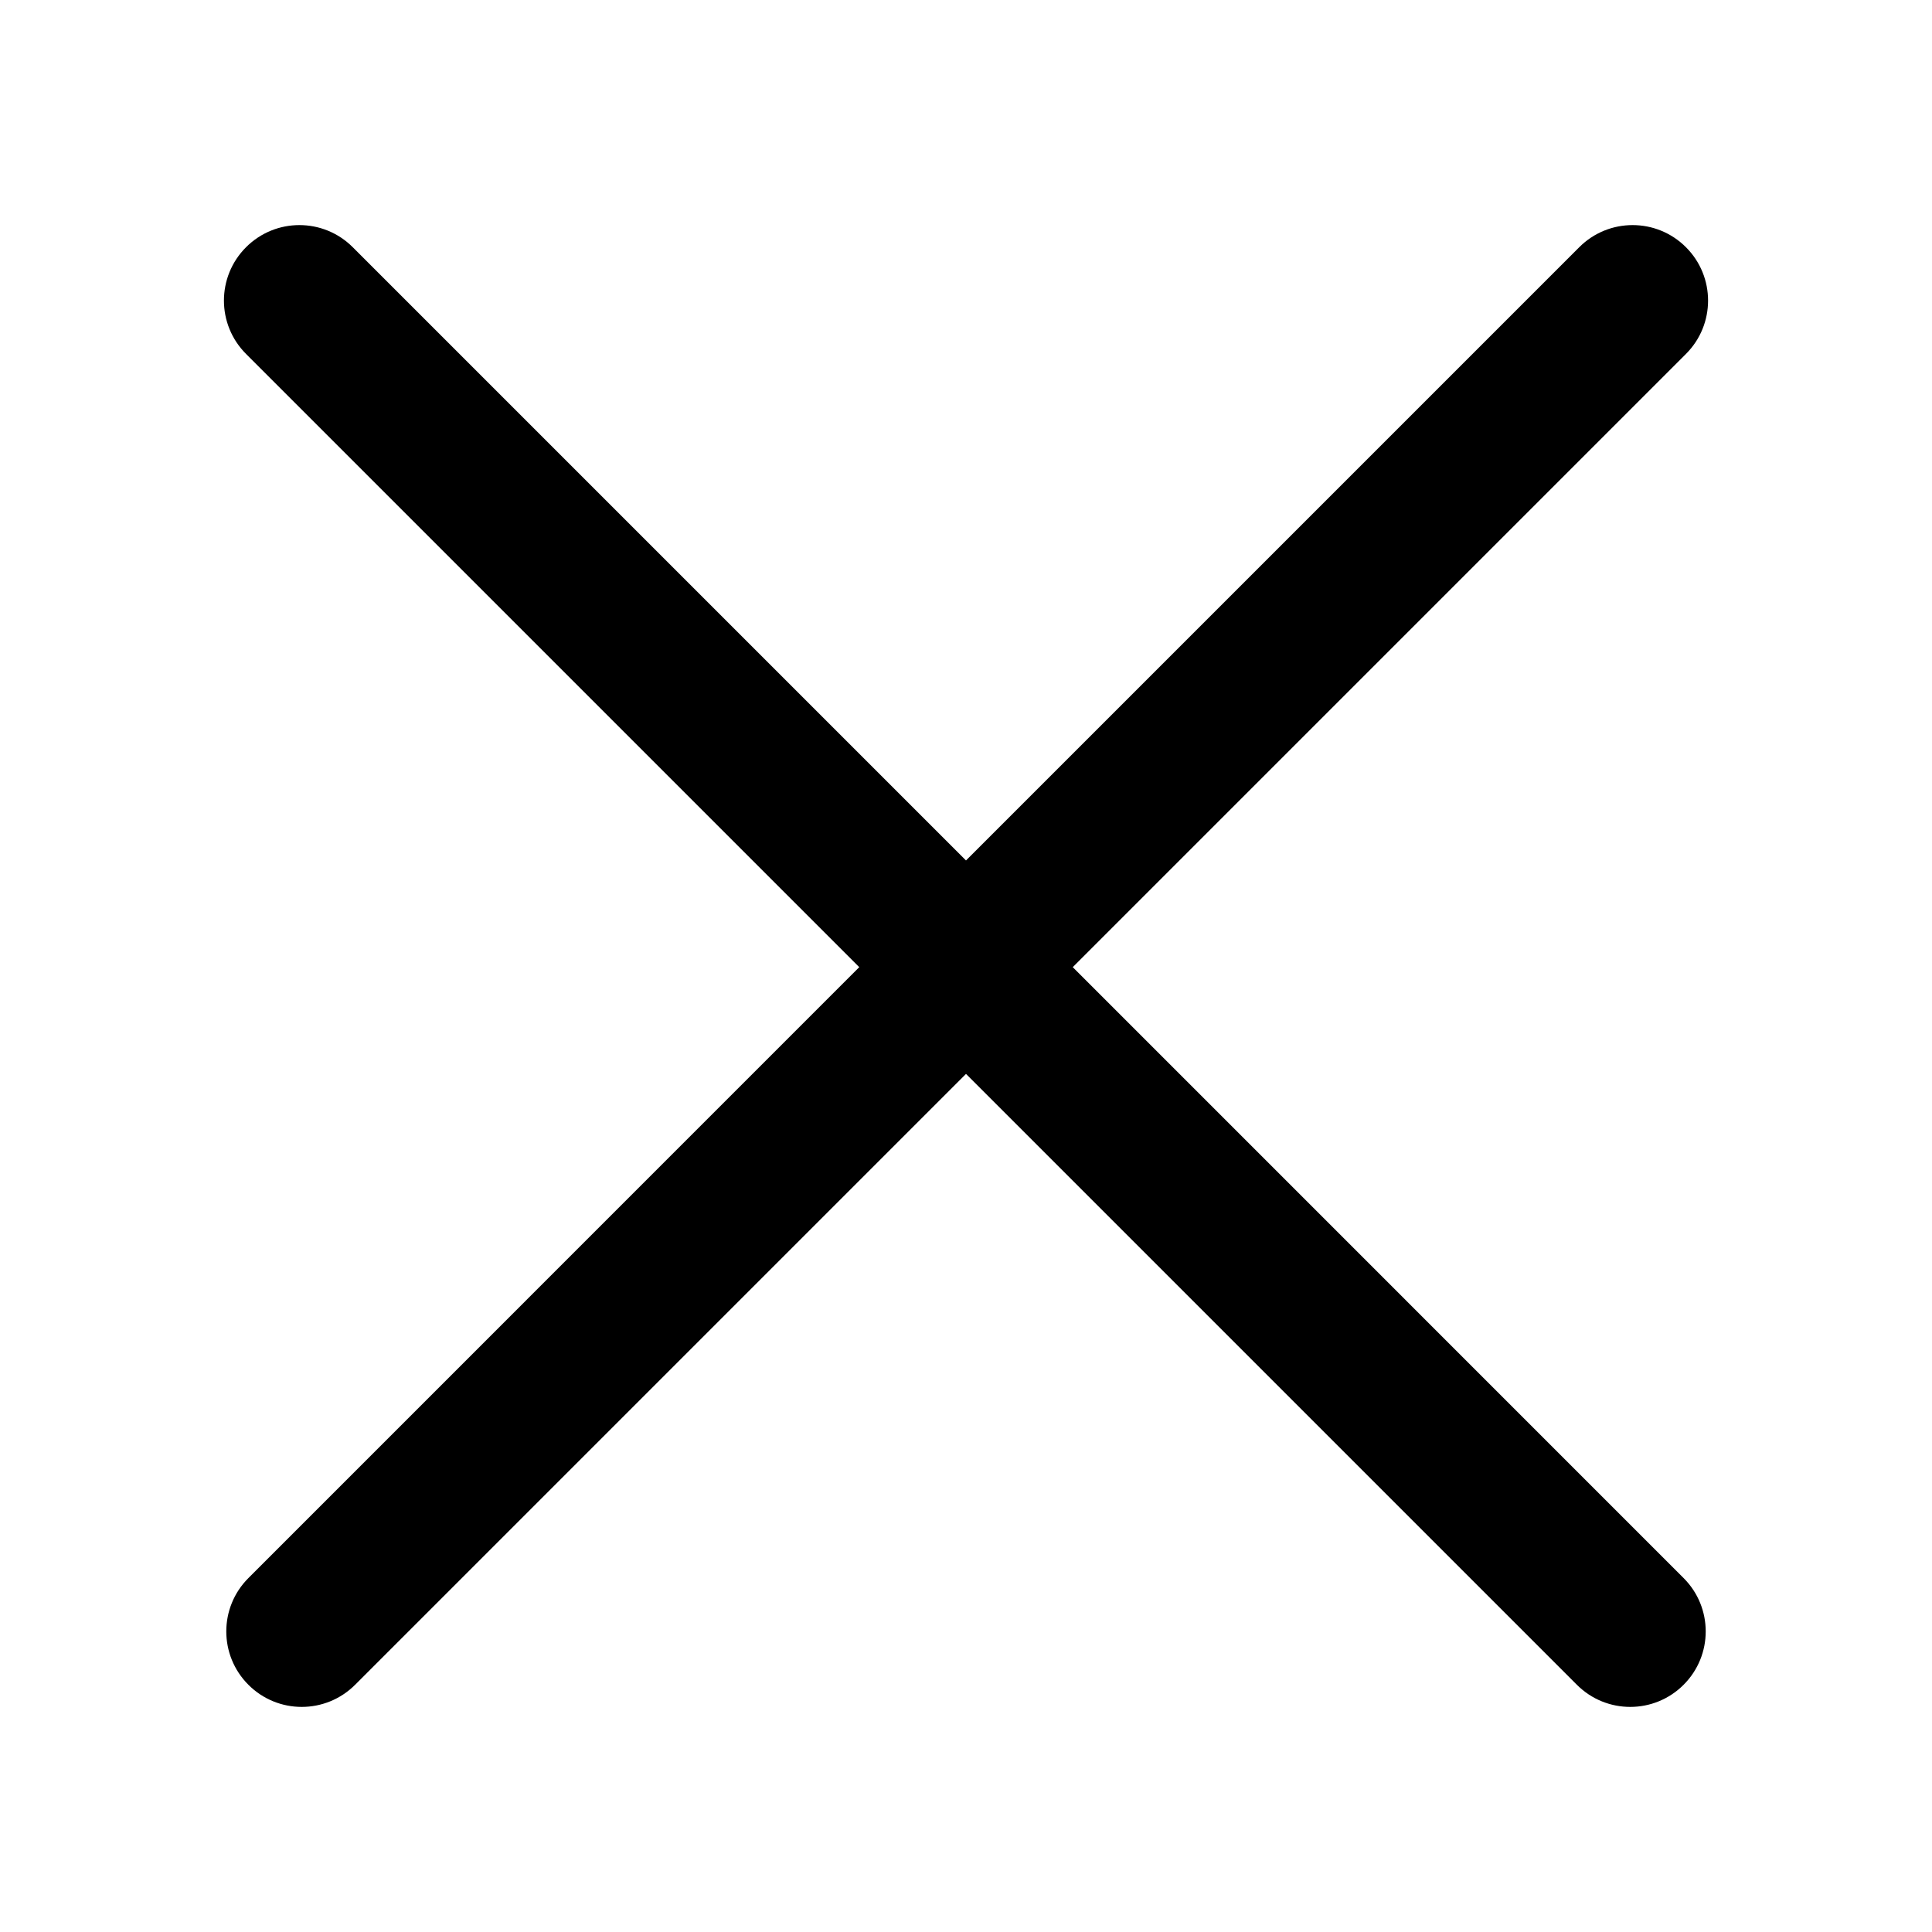<svg xmlns="http://www.w3.org/2000/svg" viewBox="0 0 32 32" fill="none"><path d="M4.075 4.095C4.563 3.606 5.355 3.606 5.843 4.095L16 14.252L26.157 4.095C26.645 3.606 27.437 3.606 27.925 4.095C28.413 4.583 28.413 5.374 27.925 5.862L17.768 16.019L27.886 26.138C28.374 26.626 28.374 27.417 27.886 27.905C27.398 28.394 26.606 28.394 26.118 27.905L16 17.787L5.882 27.905C5.393 28.394 4.602 28.394 4.114 27.905C3.626 27.417 3.626 26.626 4.114 26.138L14.232 16.019L4.075 5.862C3.587 5.374 3.587 4.583 4.075 4.095Z" fill="currentColor"/></svg>
